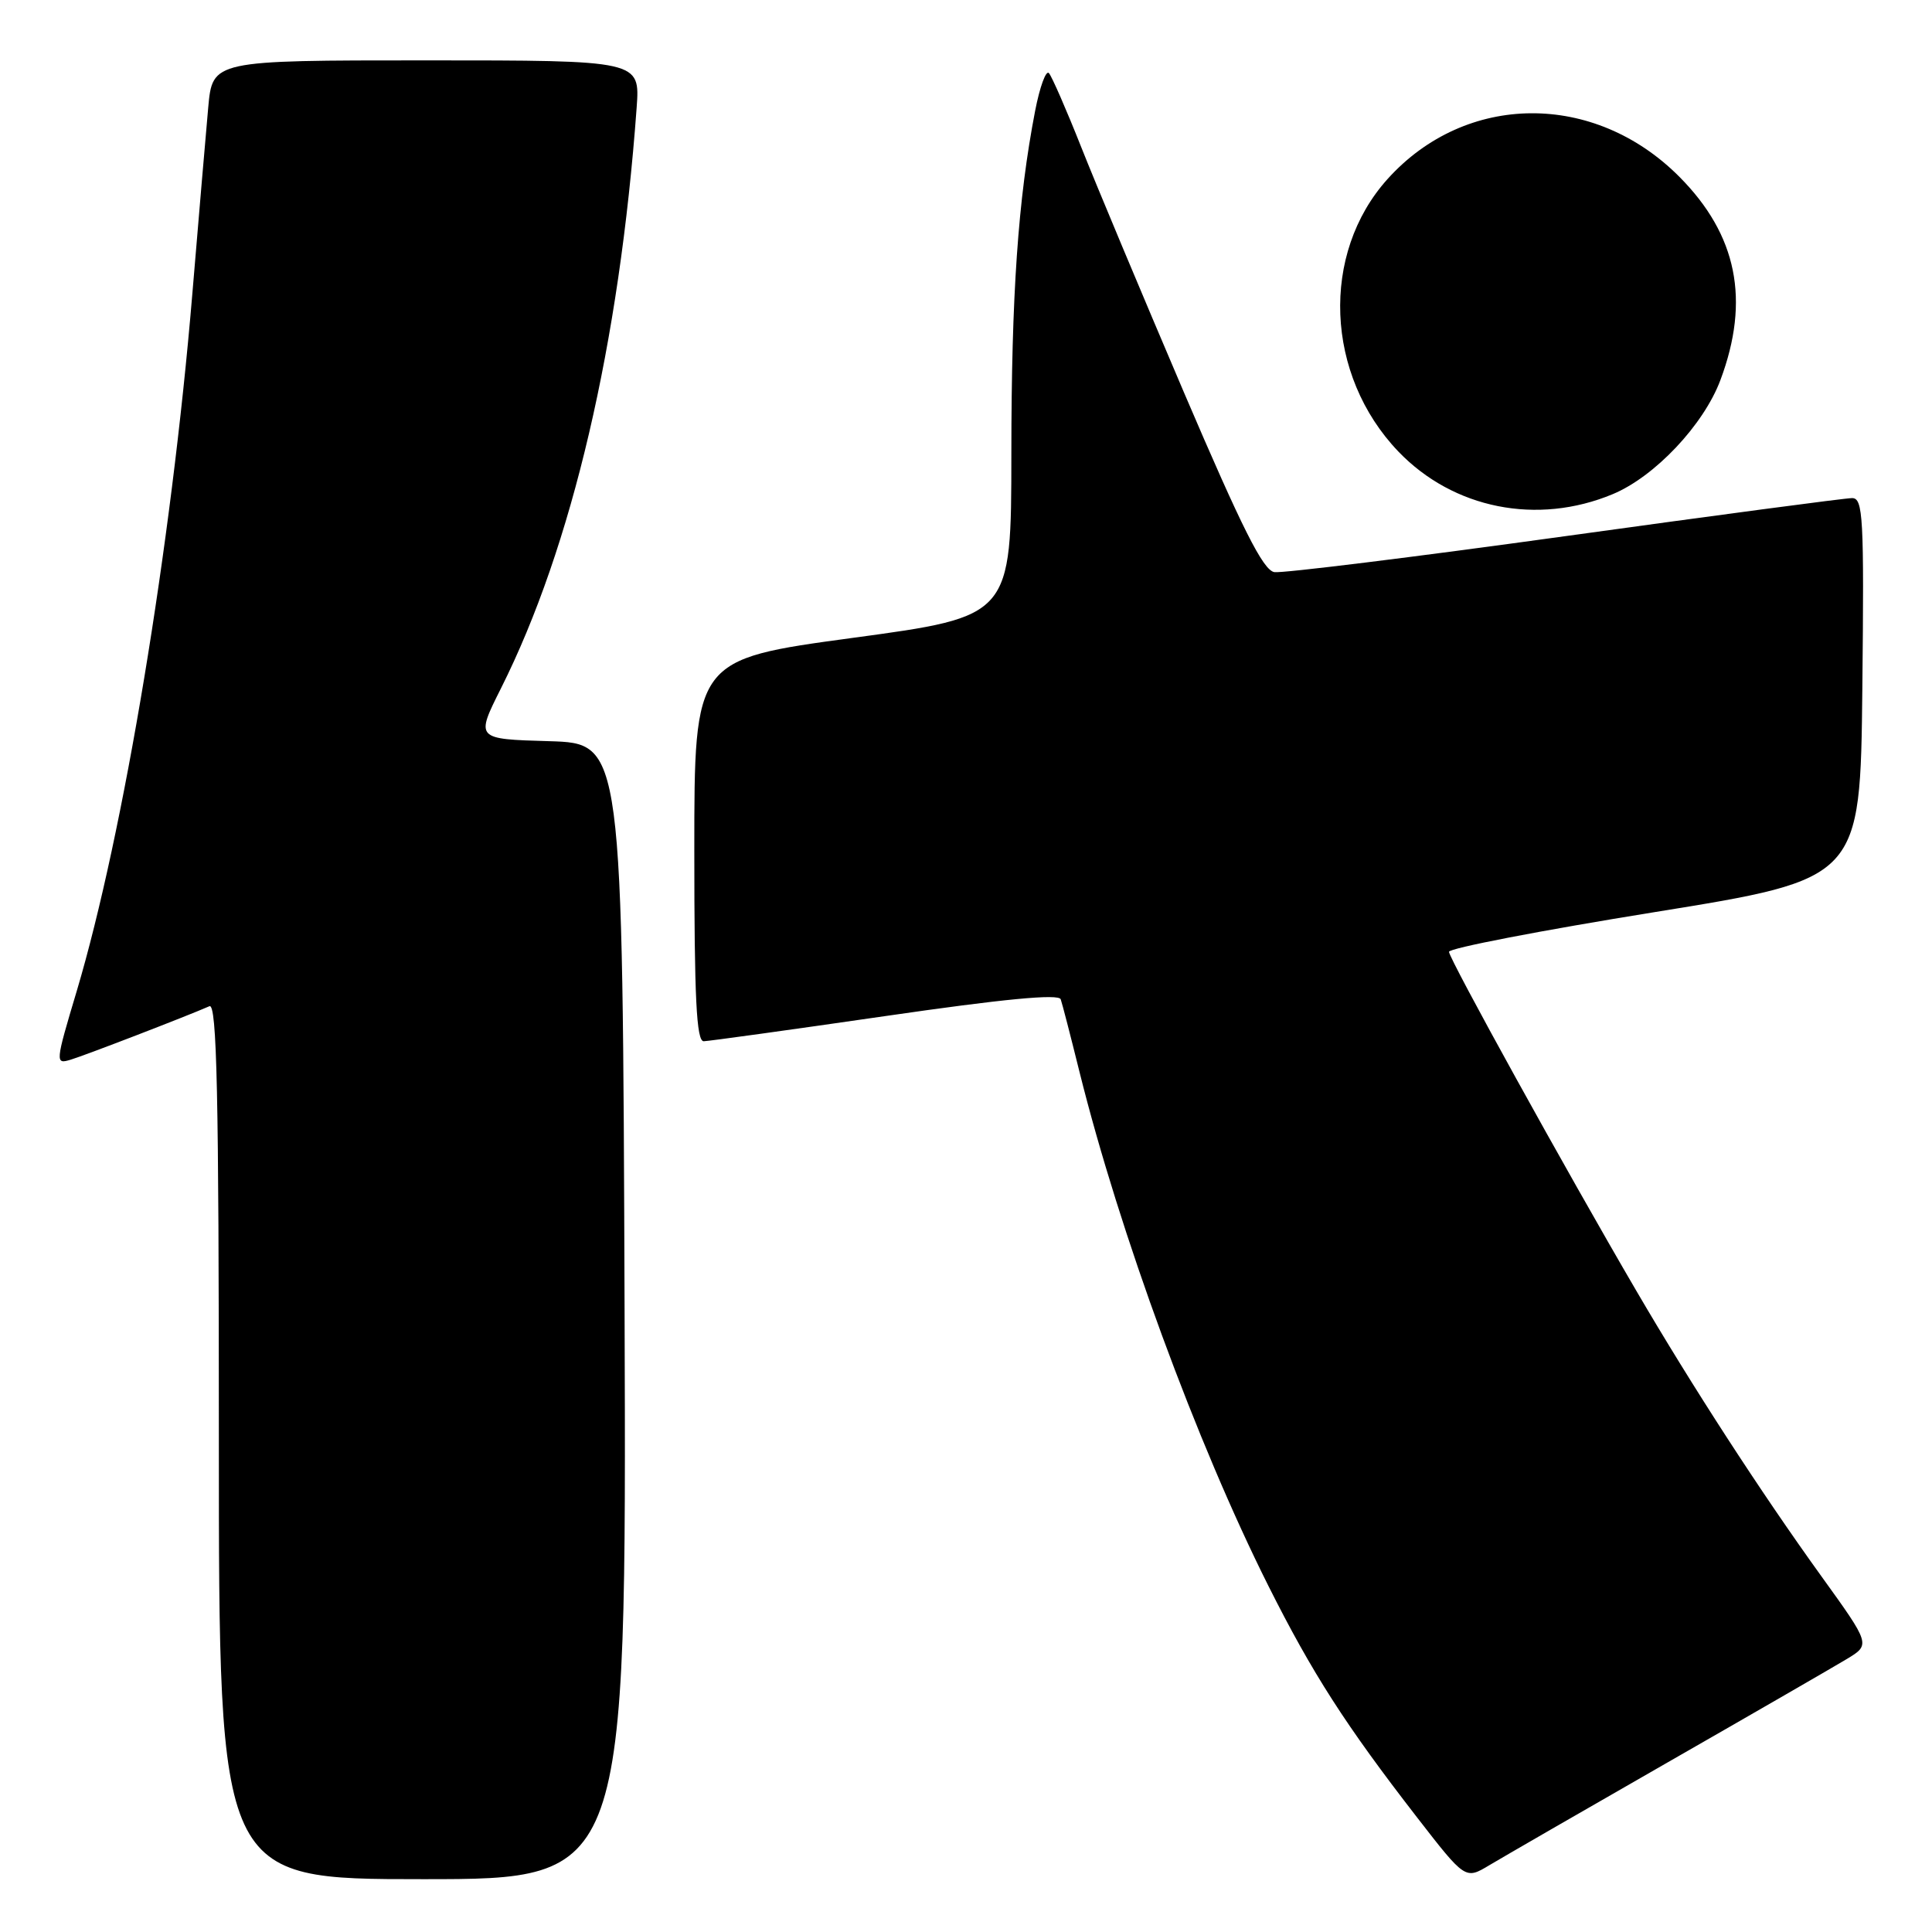 <?xml version="1.0" encoding="UTF-8" standalone="no"?>
<!DOCTYPE svg PUBLIC "-//W3C//DTD SVG 1.1//EN" "http://www.w3.org/Graphics/SVG/1.1/DTD/svg11.dtd" >
<svg xmlns="http://www.w3.org/2000/svg" xmlns:xlink="http://www.w3.org/1999/xlink" version="1.1" viewBox="0 0 256 256">
 <g >
 <path fill="currentColor"
d=" M 82.76 173.75 C 82.50 98.50 82.50 98.50 72.76 98.21 C 63.01 97.93 63.01 97.93 66.38 91.21 C 75.80 72.44 82.08 45.55 84.36 14.25 C 84.81 8.00 84.81 8.00 56.48 8.00 C 28.16 8.00 28.16 8.00 27.59 14.25 C 27.28 17.69 26.33 28.82 25.48 39.00 C 22.69 72.39 16.37 110.49 10.18 131.28 C 7.31 140.88 7.30 141.04 9.38 140.41 C 11.30 139.83 24.72 134.66 27.75 133.33 C 28.74 132.90 29.00 144.78 29.00 190.89 C 29.00 249.00 29.00 249.00 56.01 249.00 C 83.01 249.00 83.01 249.00 82.76 173.75 Z  M 221.00 233.51 C 232.28 227.05 242.93 220.90 244.69 219.84 C 247.87 217.92 247.87 217.92 241.32 208.83 C 233.30 197.70 224.17 183.62 216.80 171.00 C 207.49 155.07 192.00 127.03 192.00 126.12 C 192.00 125.64 204.26 123.28 219.25 120.86 C 246.50 116.46 246.50 116.46 246.77 91.23 C 247.01 68.48 246.87 66.00 245.41 66.00 C 244.51 66.00 227.36 68.28 207.29 71.06 C 187.22 73.84 169.93 75.97 168.86 75.81 C 167.37 75.57 164.63 70.11 156.88 52.00 C 151.36 39.07 145.23 24.45 143.27 19.50 C 141.31 14.55 139.38 10.14 138.99 9.69 C 138.60 9.25 137.78 11.50 137.16 14.69 C 134.89 26.45 134.02 39.01 134.01 60.09 C 134.00 81.68 134.00 81.68 113.00 84.52 C 92.00 87.37 92.00 87.37 92.00 112.69 C 92.00 132.29 92.28 137.99 93.25 137.97 C 93.94 137.95 104.78 136.45 117.34 134.63 C 132.98 132.36 140.30 131.66 140.55 132.41 C 140.76 133.01 141.87 137.32 143.03 142.00 C 148.35 163.37 158.58 191.22 168.07 210.14 C 173.87 221.70 178.29 228.58 187.74 240.78 C 194.16 249.06 194.16 249.06 197.33 247.16 C 199.07 246.12 209.72 239.97 221.00 233.51 Z  M 213.69 65.48 C 219.27 63.16 225.74 56.30 227.96 50.37 C 231.93 39.77 230.18 31.13 222.53 23.43 C 211.26 12.09 194.23 12.22 183.87 23.71 C 174.95 33.60 175.59 49.71 185.30 59.84 C 192.58 67.42 203.71 69.64 213.69 65.48 Z "/>
</g>
</svg>